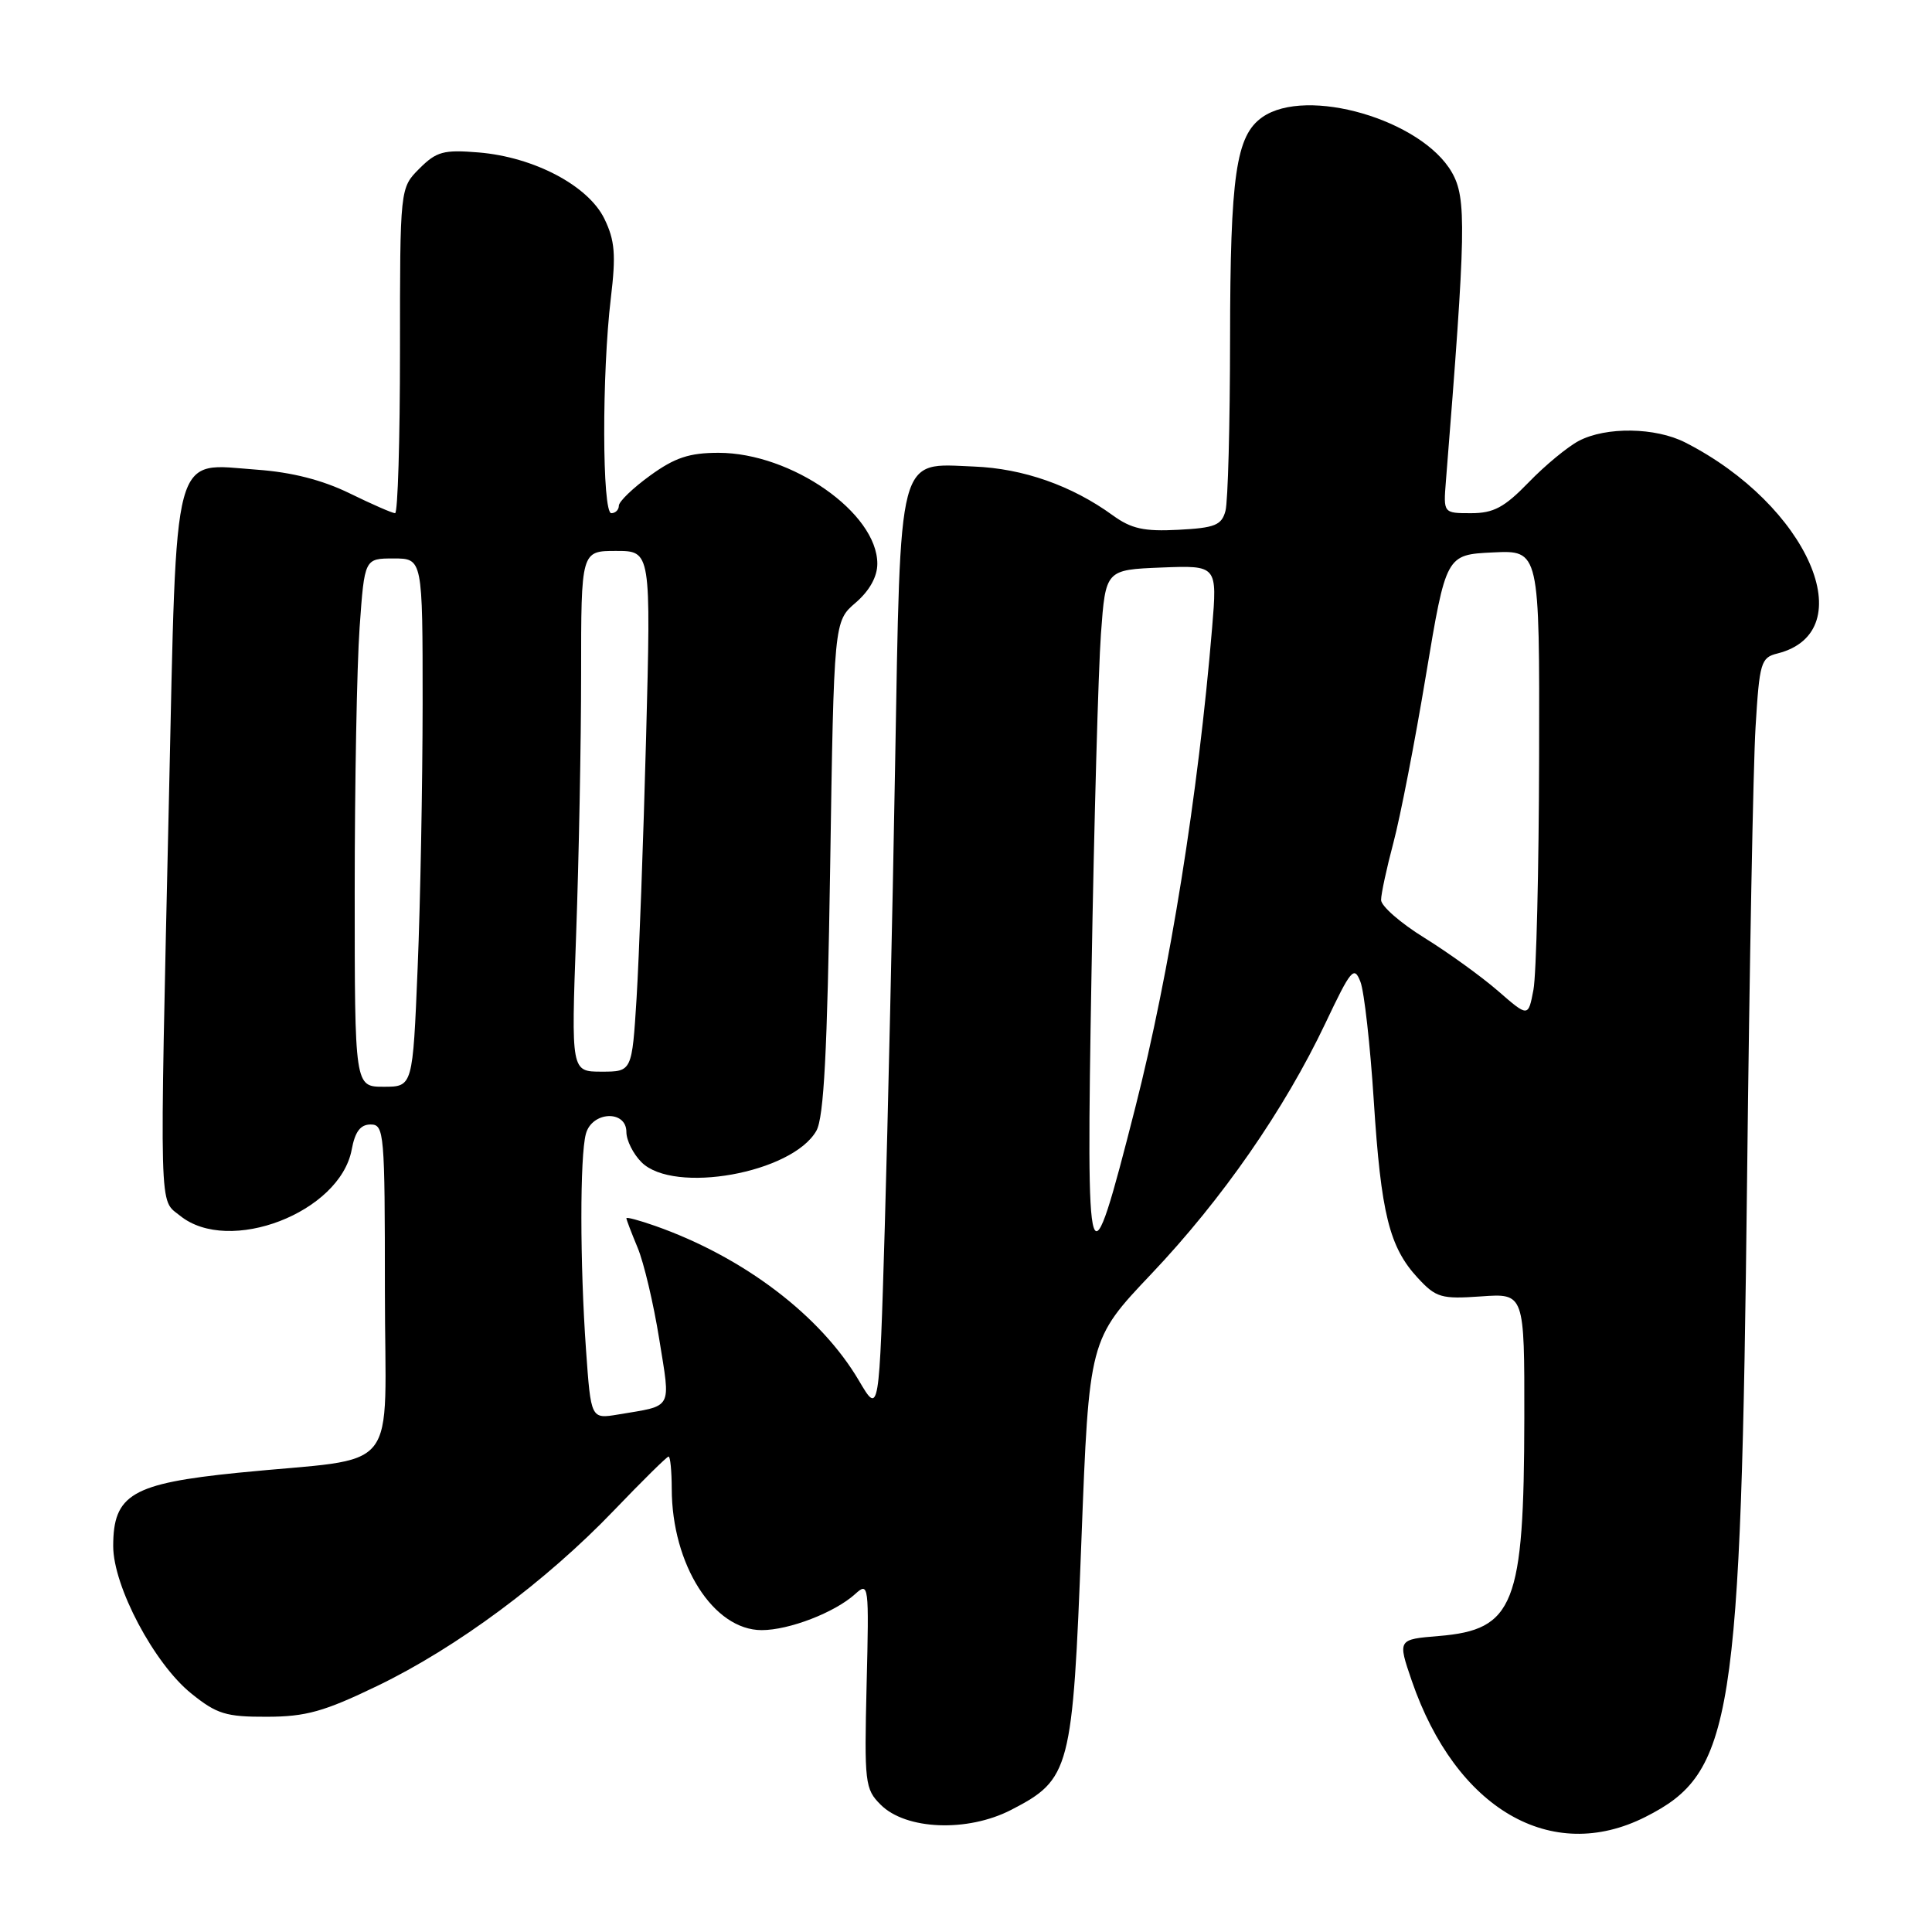 <?xml version="1.0" encoding="UTF-8" standalone="no"?>
<!DOCTYPE svg PUBLIC "-//W3C//DTD SVG 1.1//EN" "http://www.w3.org/Graphics/SVG/1.1/DTD/svg11.dtd" >
<svg xmlns="http://www.w3.org/2000/svg" xmlns:xlink="http://www.w3.org/1999/xlink" version="1.1" viewBox="0 0 256 256">
 <g >
 <path fill="currentColor"
d=" M 218.03 240.75 C 229.63 234.89 230.68 228.24 231.50 156.00 C 231.81 128.22 232.31 101.38 232.62 96.34 C 233.14 87.77 233.33 87.13 235.52 86.59 C 246.91 83.72 239.57 66.91 223.30 58.63 C 219.36 56.62 212.81 56.52 209.20 58.42 C 207.72 59.20 204.72 61.67 202.55 63.92 C 199.33 67.24 197.91 68.00 194.92 68.00 C 191.25 68.00 191.25 68.00 191.59 63.75 C 194.26 30.36 194.34 26.27 192.38 22.84 C 188.38 15.86 173.13 11.42 167.26 15.53 C 163.77 17.98 163.01 23.20 162.99 45.00 C 162.98 56.28 162.71 66.49 162.38 67.70 C 161.87 69.59 160.99 69.95 156.15 70.20 C 151.59 70.44 149.91 70.07 147.44 68.28 C 142.02 64.34 135.58 62.08 129.07 61.82 C 118.85 61.41 119.35 59.52 118.60 101.72 C 118.26 121.40 117.64 148.75 117.24 162.50 C 116.50 187.50 116.50 187.50 113.83 182.97 C 108.77 174.34 98.54 166.57 86.82 162.44 C 84.72 161.70 83.00 161.24 83.00 161.42 C 83.00 161.61 83.67 163.36 84.49 165.33 C 85.31 167.29 86.60 172.74 87.35 177.43 C 88.87 186.92 89.26 186.19 81.90 187.43 C 78.30 188.03 78.30 188.03 77.65 178.86 C 76.84 167.46 76.83 153.23 77.63 150.25 C 78.43 147.25 83.00 147.04 83.00 150.00 C 83.00 151.10 83.90 152.90 85.00 154.00 C 89.27 158.27 104.97 155.45 108.17 149.84 C 109.17 148.08 109.62 139.44 110.00 114.92 C 110.50 82.33 110.50 82.33 113.38 79.86 C 115.21 78.28 116.25 76.42 116.25 74.70 C 116.25 67.96 104.86 60.00 95.21 60.00 C 91.34 60.00 89.42 60.64 86.15 63.01 C 83.87 64.66 82.00 66.46 82.00 67.01 C 82.00 67.55 81.55 68.00 81.00 68.00 C 79.78 68.00 79.74 49.49 80.94 39.50 C 81.63 33.75 81.48 31.87 80.09 29.00 C 77.96 24.61 70.77 20.81 63.42 20.20 C 58.78 19.82 57.84 20.07 55.57 22.34 C 53.00 24.91 53.00 24.91 53.00 46.45 C 53.00 58.30 52.71 68.00 52.35 68.00 C 51.99 68.00 49.27 66.81 46.31 65.36 C 42.71 63.60 38.65 62.57 34.09 62.24 C 22.68 61.42 23.44 58.60 22.39 105.61 C 21.13 161.98 21.05 158.81 23.86 161.09 C 30.33 166.33 45.03 160.67 46.60 152.34 C 47.04 149.95 47.76 149.00 49.11 149.00 C 50.91 149.00 51.00 150.10 51.00 170.91 C 51.00 196.07 53.52 192.94 31.52 195.15 C 17.47 196.57 15.00 198.03 15.00 204.87 C 15.00 210.19 20.43 220.45 25.35 224.40 C 28.72 227.12 29.94 227.50 35.37 227.48 C 40.53 227.47 42.94 226.80 50.02 223.38 C 60.51 218.32 72.34 209.54 81.34 200.15 C 85.11 196.22 88.37 193.00 88.59 193.00 C 88.82 193.00 89.00 194.91 89.01 197.25 C 89.02 207.32 94.54 216.00 100.93 216.00 C 104.56 216.00 110.60 213.67 113.30 211.23 C 115.12 209.58 115.16 209.90 114.83 223.24 C 114.52 236.24 114.61 237.06 116.69 239.13 C 120.03 242.48 128.20 242.80 133.98 239.82 C 141.83 235.76 142.13 234.59 143.29 204.17 C 144.31 177.50 144.31 177.50 152.56 168.80 C 161.95 158.90 170.18 147.04 175.62 135.59 C 179.03 128.40 179.43 127.93 180.27 130.11 C 180.77 131.43 181.56 138.49 182.03 145.81 C 182.99 160.82 184.09 165.26 187.87 169.34 C 190.29 171.95 190.97 172.15 196.25 171.78 C 202.00 171.37 202.00 171.37 201.98 187.94 C 201.94 212.67 200.65 215.95 190.65 216.78 C 185.19 217.23 185.19 217.23 187.07 222.72 C 192.92 239.70 205.55 247.06 218.03 240.75 Z  M 144.63 129.00 C 144.97 108.92 145.54 88.67 145.88 84.00 C 146.50 75.50 146.50 75.50 153.90 75.20 C 161.30 74.91 161.30 74.91 160.61 83.20 C 158.77 105.28 155.00 128.82 150.43 146.76 C 144.18 171.31 143.91 170.50 144.63 129.00 Z  M 47.00 118.15 C 47.00 103.94 47.29 88.19 47.65 83.15 C 48.30 74.00 48.30 74.00 52.15 74.00 C 56.00 74.00 56.00 74.00 56.00 93.25 C 55.99 103.84 55.70 119.59 55.34 128.25 C 54.69 144.00 54.69 144.00 50.84 144.00 C 47.00 144.00 47.00 144.00 47.00 118.15 Z  M 76.34 123.84 C 76.70 113.85 77.00 98.33 77.00 89.34 C 77.00 73.00 77.00 73.00 81.63 73.00 C 86.26 73.00 86.26 73.00 85.61 97.75 C 85.25 111.36 84.68 126.89 84.35 132.25 C 83.74 142.00 83.74 142.00 79.71 142.00 C 75.68 142.00 75.68 142.00 76.34 123.84 Z  M 198.50 131.31 C 196.30 129.40 191.91 126.23 188.75 124.27 C 185.59 122.32 183.00 120.06 183.00 119.25 C 183.00 118.45 183.74 115.02 184.64 111.64 C 185.54 108.26 187.48 98.30 188.94 89.50 C 191.61 73.50 191.61 73.50 197.81 73.20 C 204.00 72.90 204.00 72.90 203.94 100.20 C 203.91 115.22 203.57 129.14 203.19 131.15 C 202.50 134.79 202.50 134.79 198.50 131.31 Z "/>
</g>
</svg>